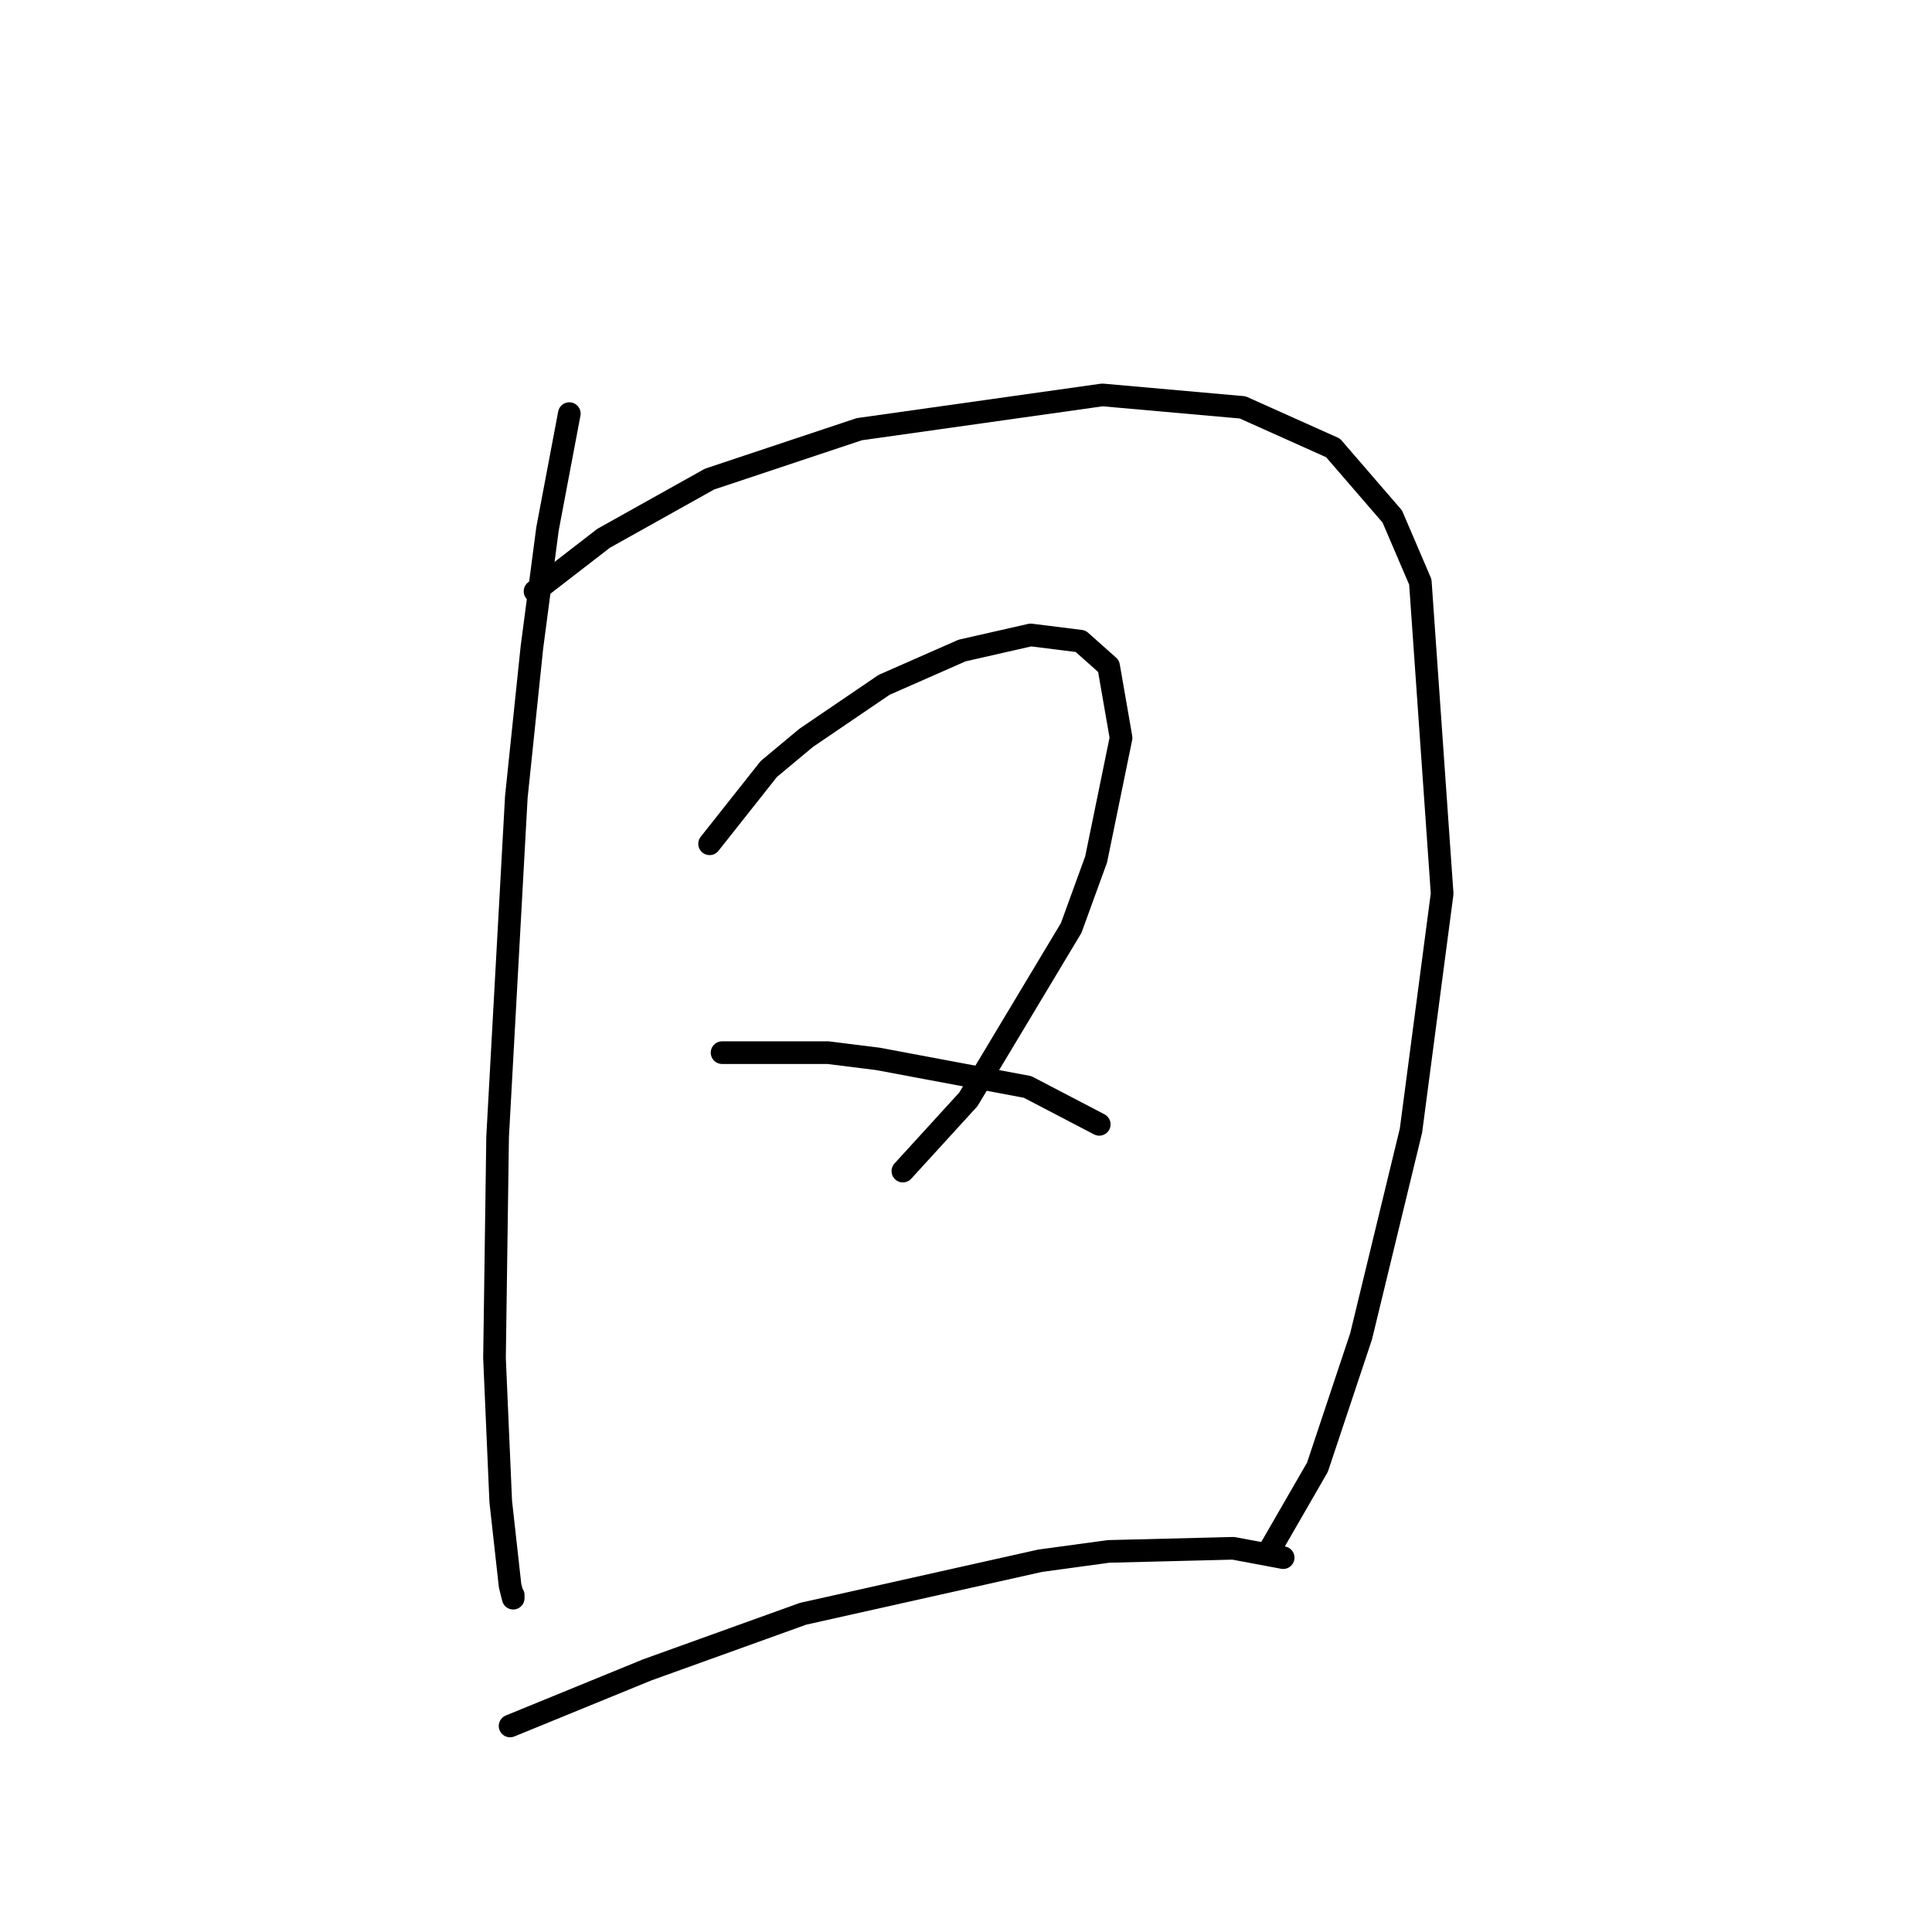<?xml version="1.0" standalone="no"?>
    <svg width="256" height="256" xmlns="http://www.w3.org/2000/svg" version="1.1">
    <polyline stroke="black" stroke-width="3" stroke-linecap="round" fill="transparent" stroke-linejoin="round" points="75.437 54.806 72.546 70.089 70.481 85.785 68.416 105.612 65.937 150.634 65.524 179.961 66.35 198.961 67.589 210.113 68.003 211.766 68.003 211.352 68.003 211.352 " />
        <polyline stroke="black" stroke-width="3" stroke-linecap="round" fill="transparent" stroke-linejoin="round" points="70.894 78.35 79.981 71.328 94.025 63.48 113.851 56.872 146.069 52.328 164.656 53.98 176.635 59.35 184.483 68.437 188.2 77.111 191.091 118.416 186.961 149.808 180.352 177.069 174.569 194.417 168.374 205.157 168.374 205.157 " />
        <polyline stroke="black" stroke-width="3" stroke-linecap="round" fill="transparent" stroke-linejoin="round" points="94.025 111.807 101.873 101.894 106.829 97.764 117.155 90.742 127.482 86.198 136.569 84.133 143.178 84.959 146.895 88.264 148.547 97.764 145.243 113.873 141.938 122.96 128.308 145.677 119.634 155.178 119.634 155.178 " />
        <polyline stroke="black" stroke-width="3" stroke-linecap="round" fill="transparent" stroke-linejoin="round" points="95.677 139.482 109.721 139.482 116.329 140.308 122.938 141.547 129.547 142.786 136.156 144.025 145.656 148.982 145.656 148.982 " />
        <polyline stroke="black" stroke-width="3" stroke-linecap="round" fill="transparent" stroke-linejoin="round" points="67.589 228.701 85.764 221.266 106.416 213.831 137.808 206.809 146.895 205.57 163.417 205.157 170.026 206.396 170.026 206.396 " />
        </svg>